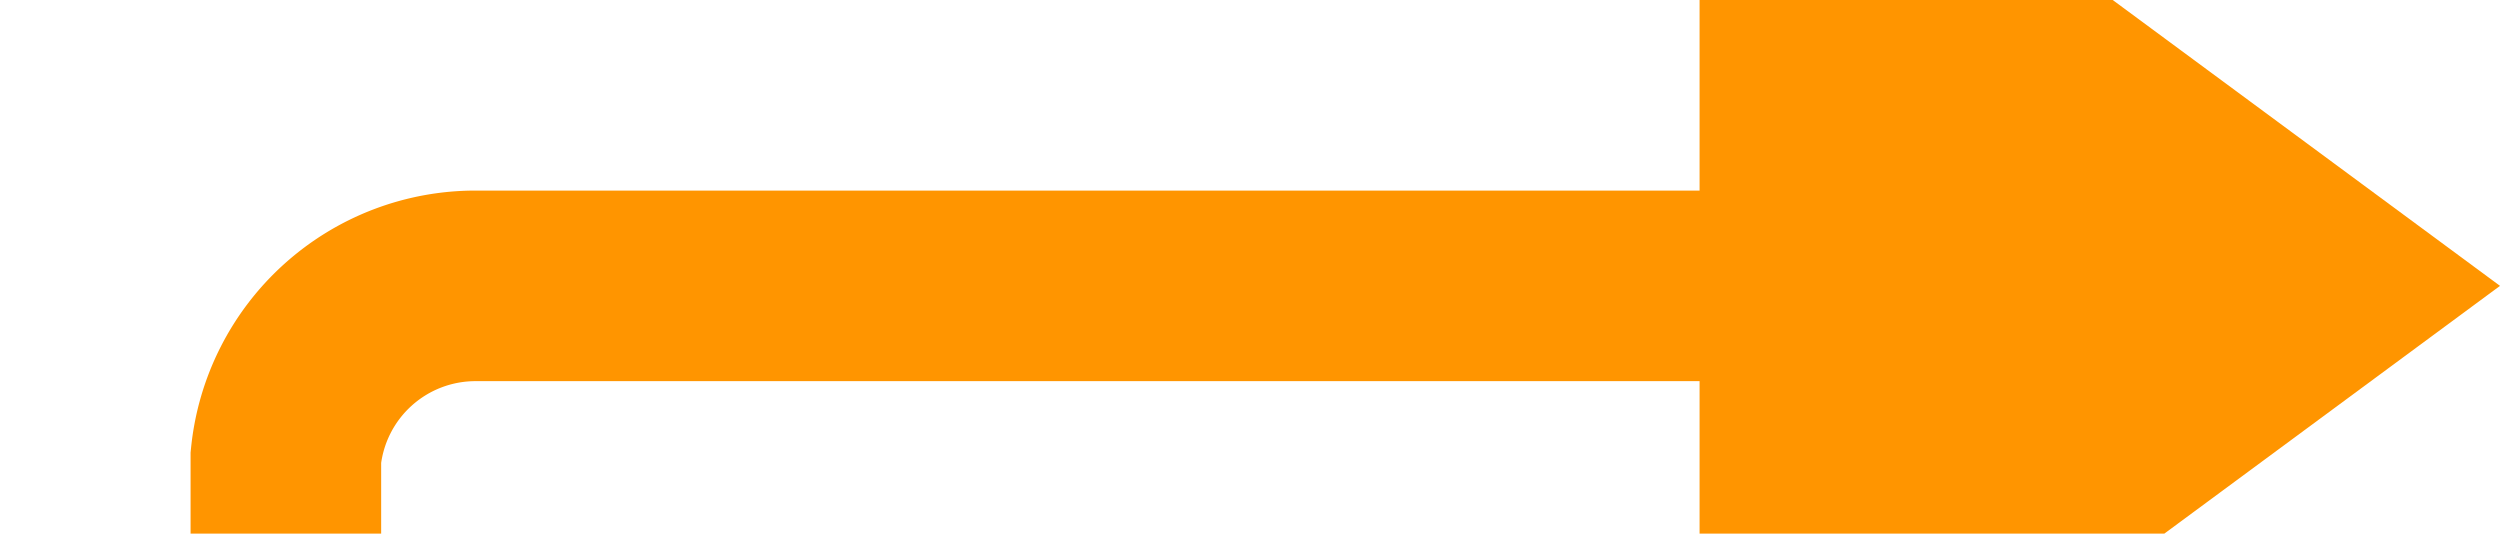 ﻿<?xml version="1.0" encoding="utf-8"?>
<svg version="1.1" xmlns:xlink="http://www.w3.org/1999/xlink" width="65.59px" height="14px" preserveAspectRatio="xMinYMid meet" viewBox="618.41 2706  65.59 12" xmlns="http://www.w3.org/2000/svg">
  <path d="M 580 2806.5  L 620.41 2806.5  A 5 5 0 0 0 625.91 2801.5 L 625.91 2717  A 5 5 0 0 1 630.91 2712.5 L 667 2712.5  " stroke-width="5" stroke="#ff9500" fill="none" />
  <path d="M 663 2728  L 684 2712.5  L 663 2697  L 663 2728  Z " fill-rule="nonzero" fill="#ff9500" stroke="none" />
</svg>